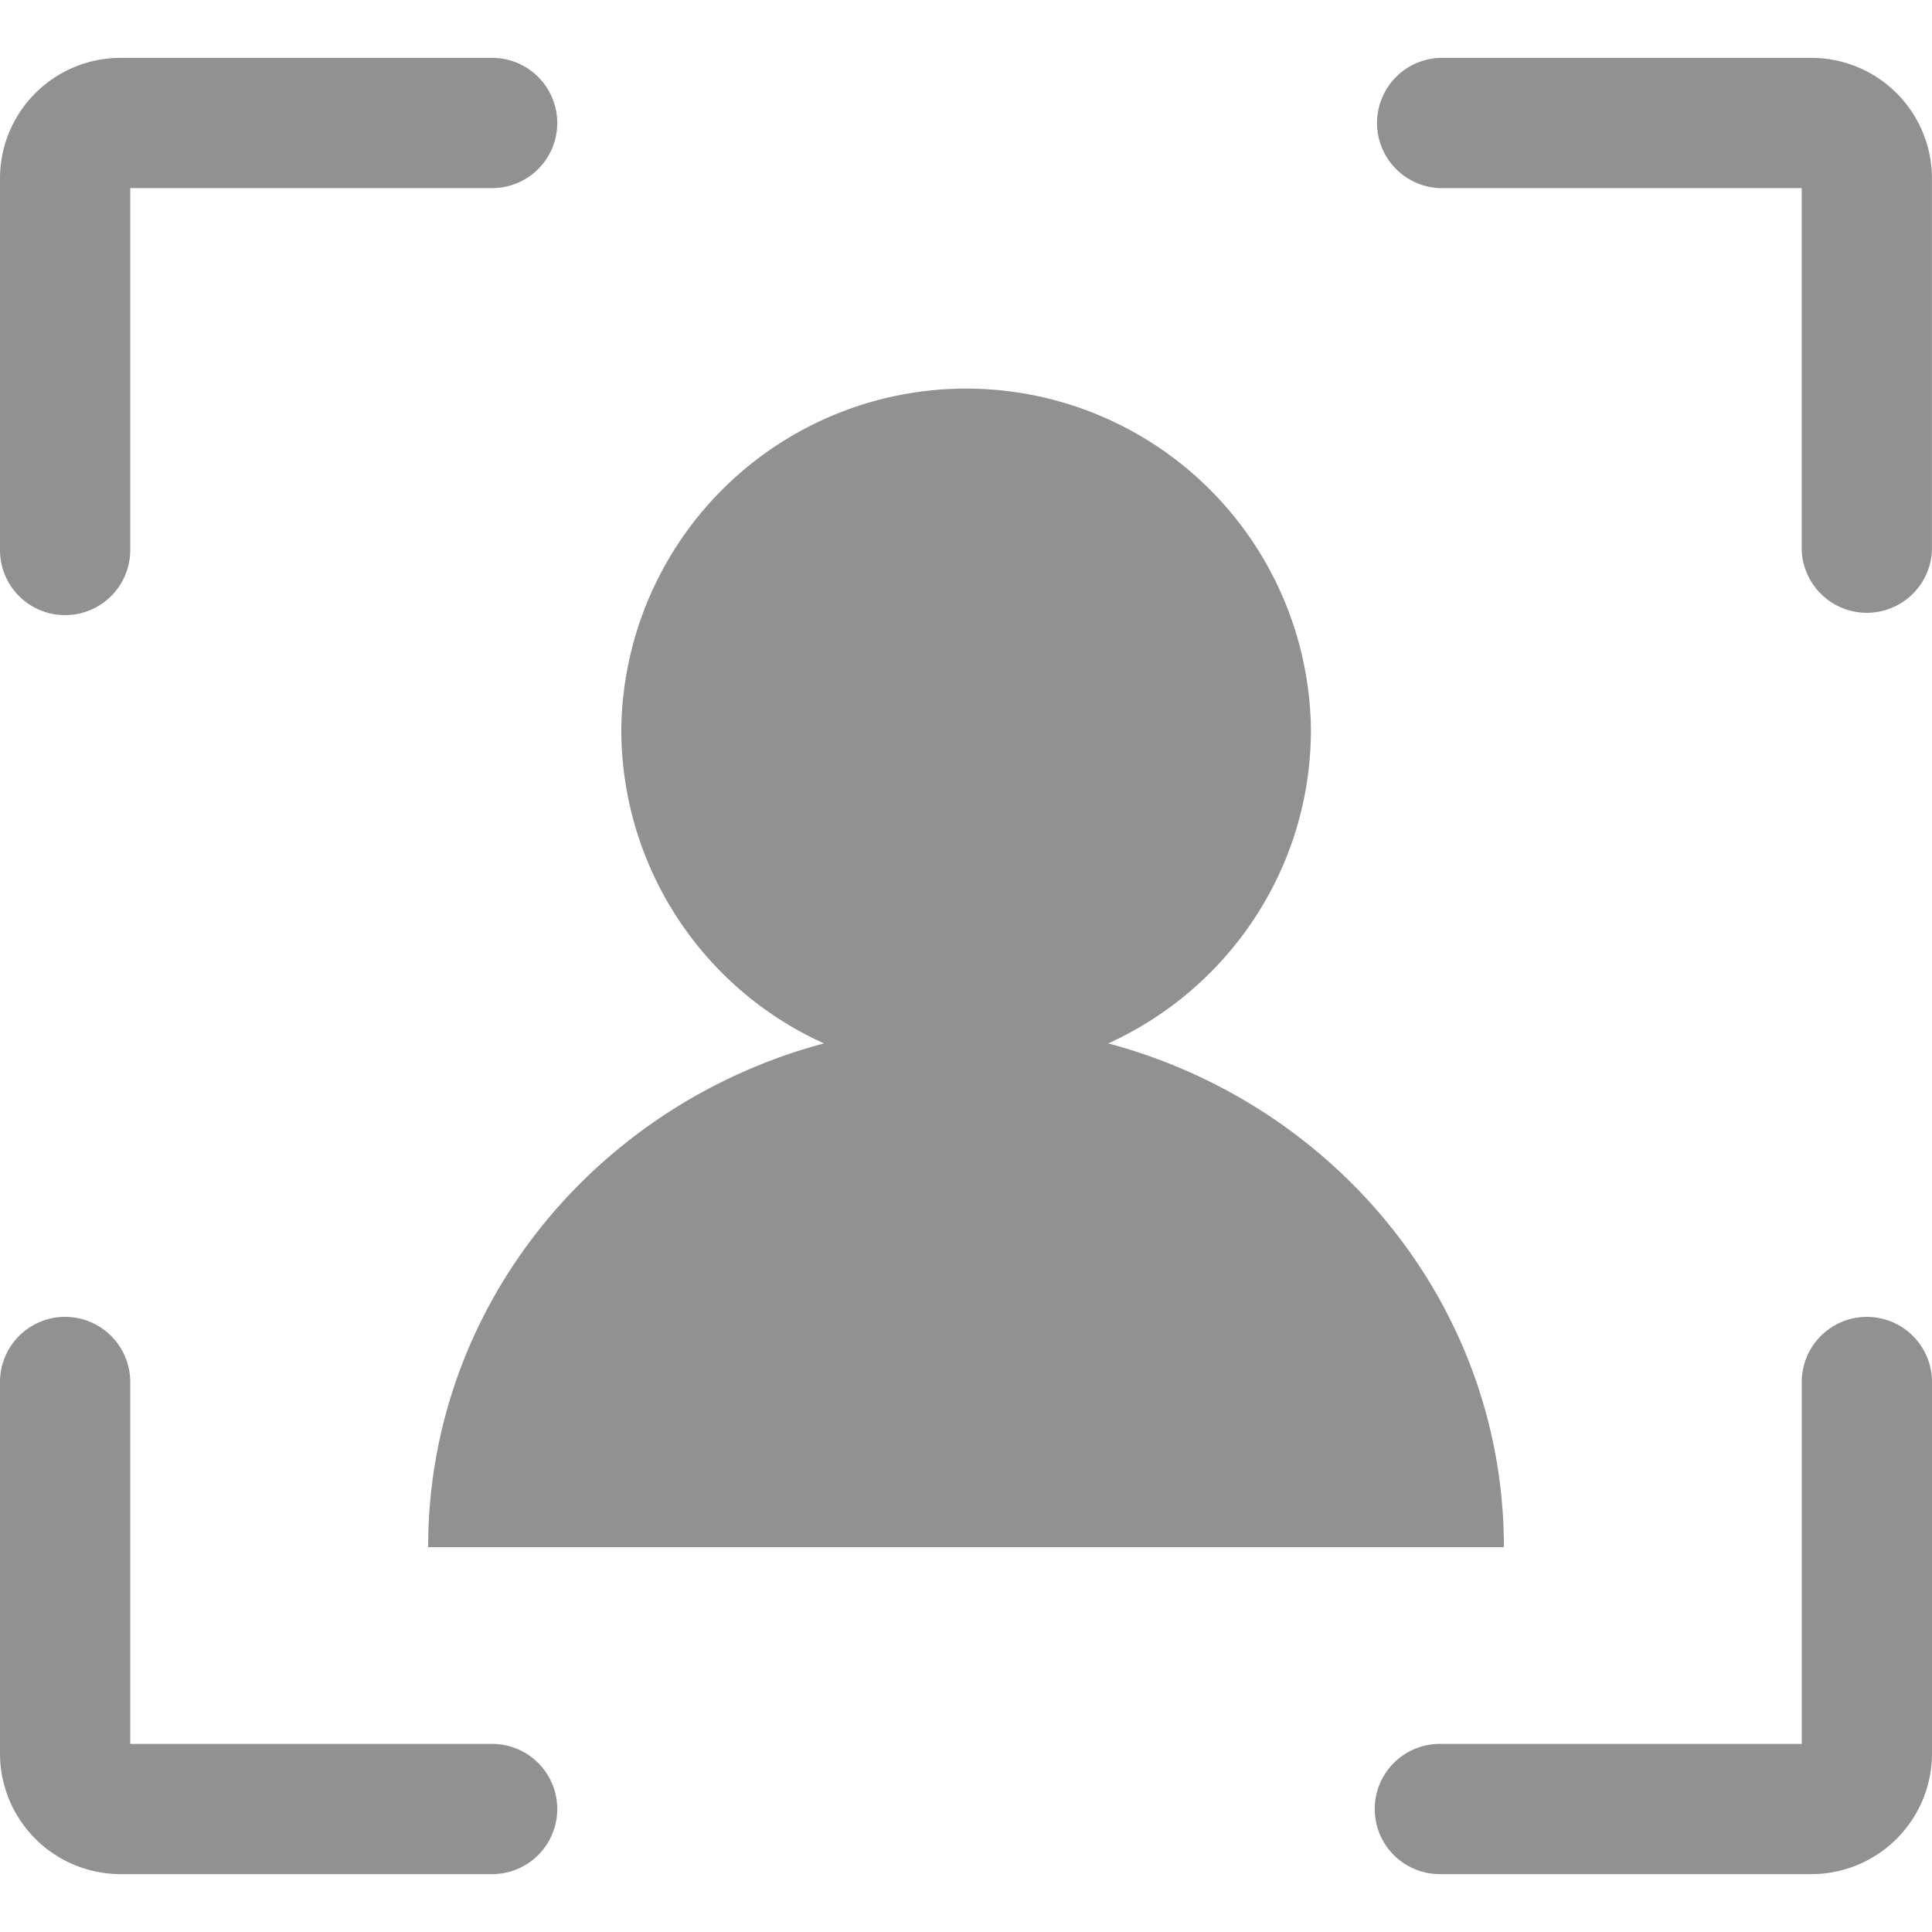 <svg xmlns="http://www.w3.org/2000/svg" width="128" height="128" viewBox="0 0 44.502 44.502"><g fill="#919191"><path d="M9.862 35.638h24.779c0-5.546-3.863-10.203-9.113-11.604 2.75-1.248 4.668-4.013 4.668-7.229a7.943 7.943 0 0 0-15.885 0 7.934 7.934 0 0 0 4.668 7.229c-5.254 1.401-9.117 6.058-9.117 11.604zM1.5 14.169a1.5 1.5 0 0 0 1.5-1.5V4.333h8.336a1.5 1.5 0 0 0 0-3H2.775A2.777 2.777 0 0 0 0 4.108v8.561c0 .828.67 1.5 1.5 1.5zM41.727 1.333h-8.562a1.501 1.501 0 0 0 0 3h8.336v8.336a1.501 1.501 0 0 0 3 0v-8.56a2.778 2.778 0 0 0-2.774-2.776zM43.002 30.333a1.5 1.5 0 0 0-1.5 1.5v8.336h-8.336a1.5 1.5 0 0 0 0 3h8.56a2.78 2.78 0 0 0 2.776-2.776v-8.56a1.5 1.5 0 0 0-1.5-1.5zM11.336 40.169H3v-8.336a1.5 1.5 0 0 0-3 0v8.56a2.779 2.779 0 0 0 2.775 2.776h8.561a1.5 1.5 0 0 0 0-3z"/></g></svg>